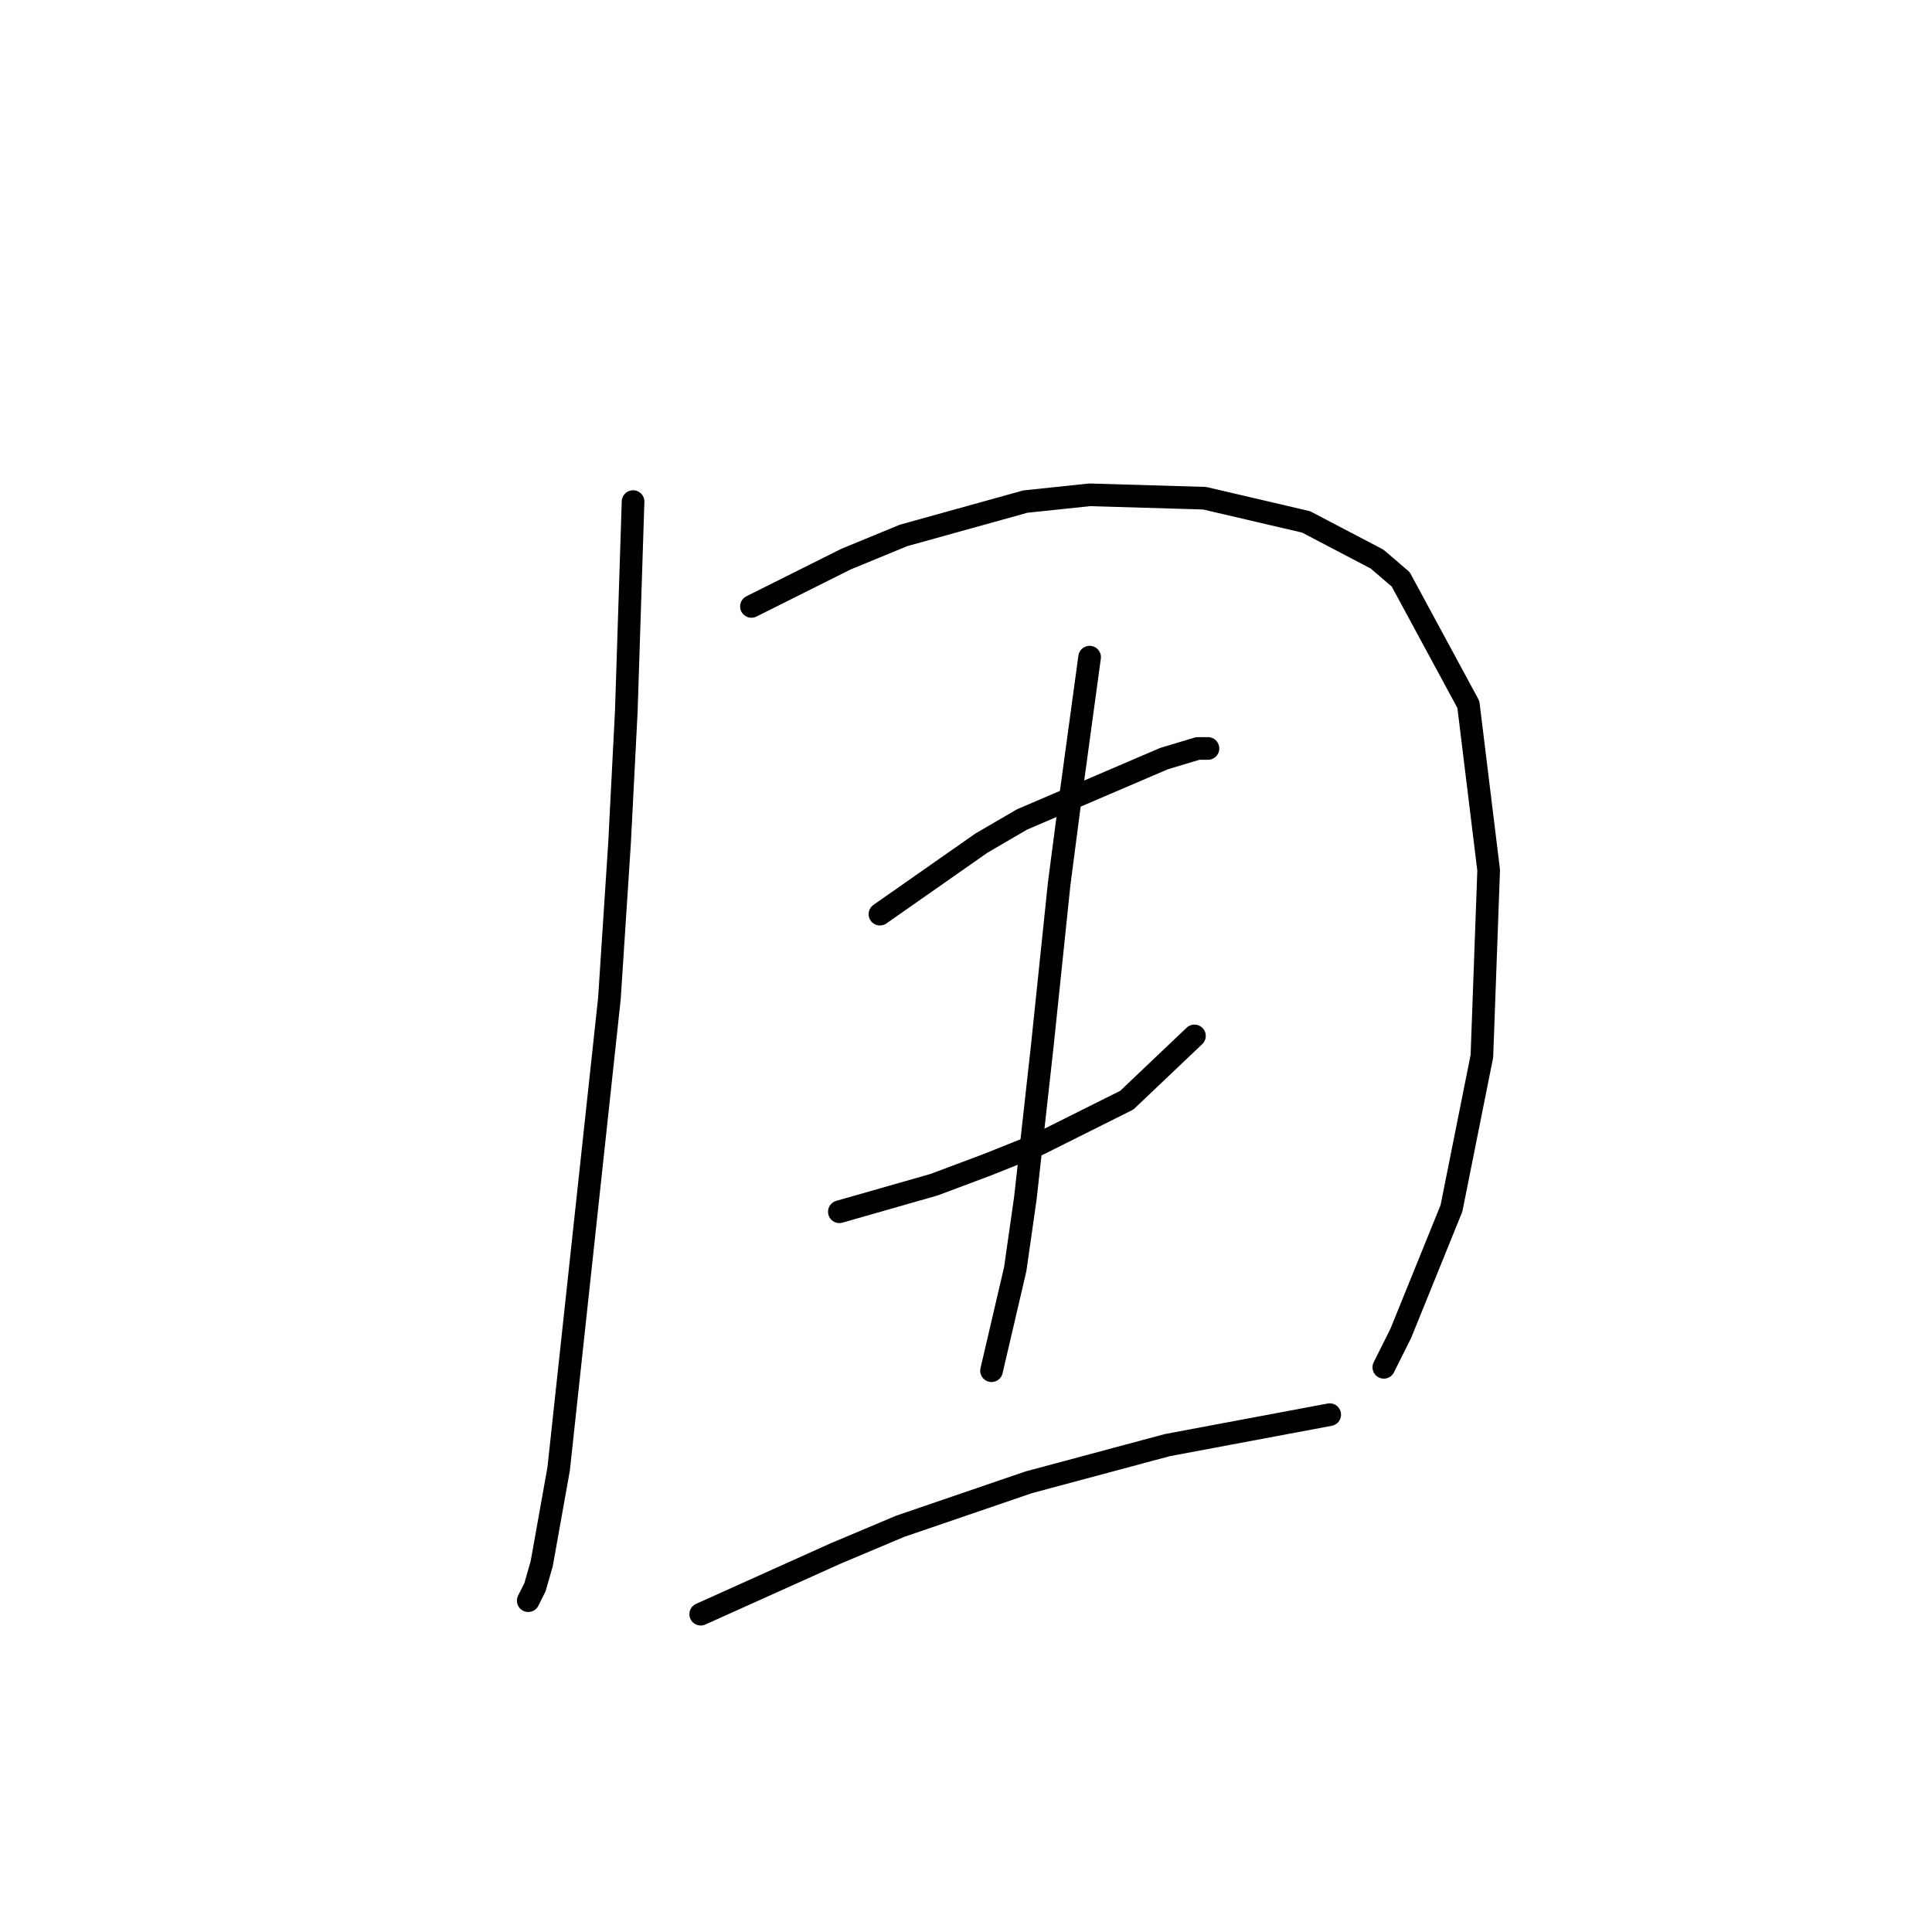 <?xml version="1.0" standalone="no"?>
    <svg width="256" height="256" xmlns="http://www.w3.org/2000/svg" version="1.1">
    <polyline stroke="black" stroke-width="3" stroke-linecap="round" fill="transparent" stroke-linejoin="round" points="83.885 66.463 83.437 80.354 82.989 94.245 82.093 111.721 80.748 132.334 74.027 194.62 71.786 207.167 70.89 210.304 69.994 212.096 69.994 212.096 " />
        <polyline stroke="black" stroke-width="3" stroke-linecap="round" fill="transparent" stroke-linejoin="round" points="99.569 80.354 105.842 77.218 112.115 74.081 119.733 70.944 135.865 66.463 144.379 65.567 159.614 66.015 173.057 69.152 182.467 74.081 185.604 76.769 194.566 93.349 197.255 115.306 196.358 139.952 192.325 160.116 185.604 176.696 183.363 181.177 183.363 181.177 " />
        <polyline stroke="black" stroke-width="3" stroke-linecap="round" fill="transparent" stroke-linejoin="round" points="116.596 121.131 121.077 117.995 125.558 114.858 130.039 111.721 135.417 108.585 154.237 100.519 158.718 99.174 160.062 99.174 160.062 99.174 " />
        <polyline stroke="black" stroke-width="3" stroke-linecap="round" fill="transparent" stroke-linejoin="round" points="111.219 160.564 117.493 158.772 123.766 156.98 130.936 154.291 137.657 151.602 149.308 145.777 158.27 137.263 158.27 137.263 " />
        <polyline stroke="black" stroke-width="3" stroke-linecap="round" fill="transparent" stroke-linejoin="round" points="144.379 87.076 143.034 96.934 141.69 106.792 140.346 117.099 138.105 138.607 135.865 158.772 134.52 168.182 131.384 181.625 131.384 181.625 " />
        <polyline stroke="black" stroke-width="3" stroke-linecap="round" fill="transparent" stroke-linejoin="round" points="92.847 213.888 101.809 209.855 110.771 205.823 119.285 202.238 136.313 196.412 154.685 191.483 176.194 187.45 176.194 187.45 " />
        </svg>